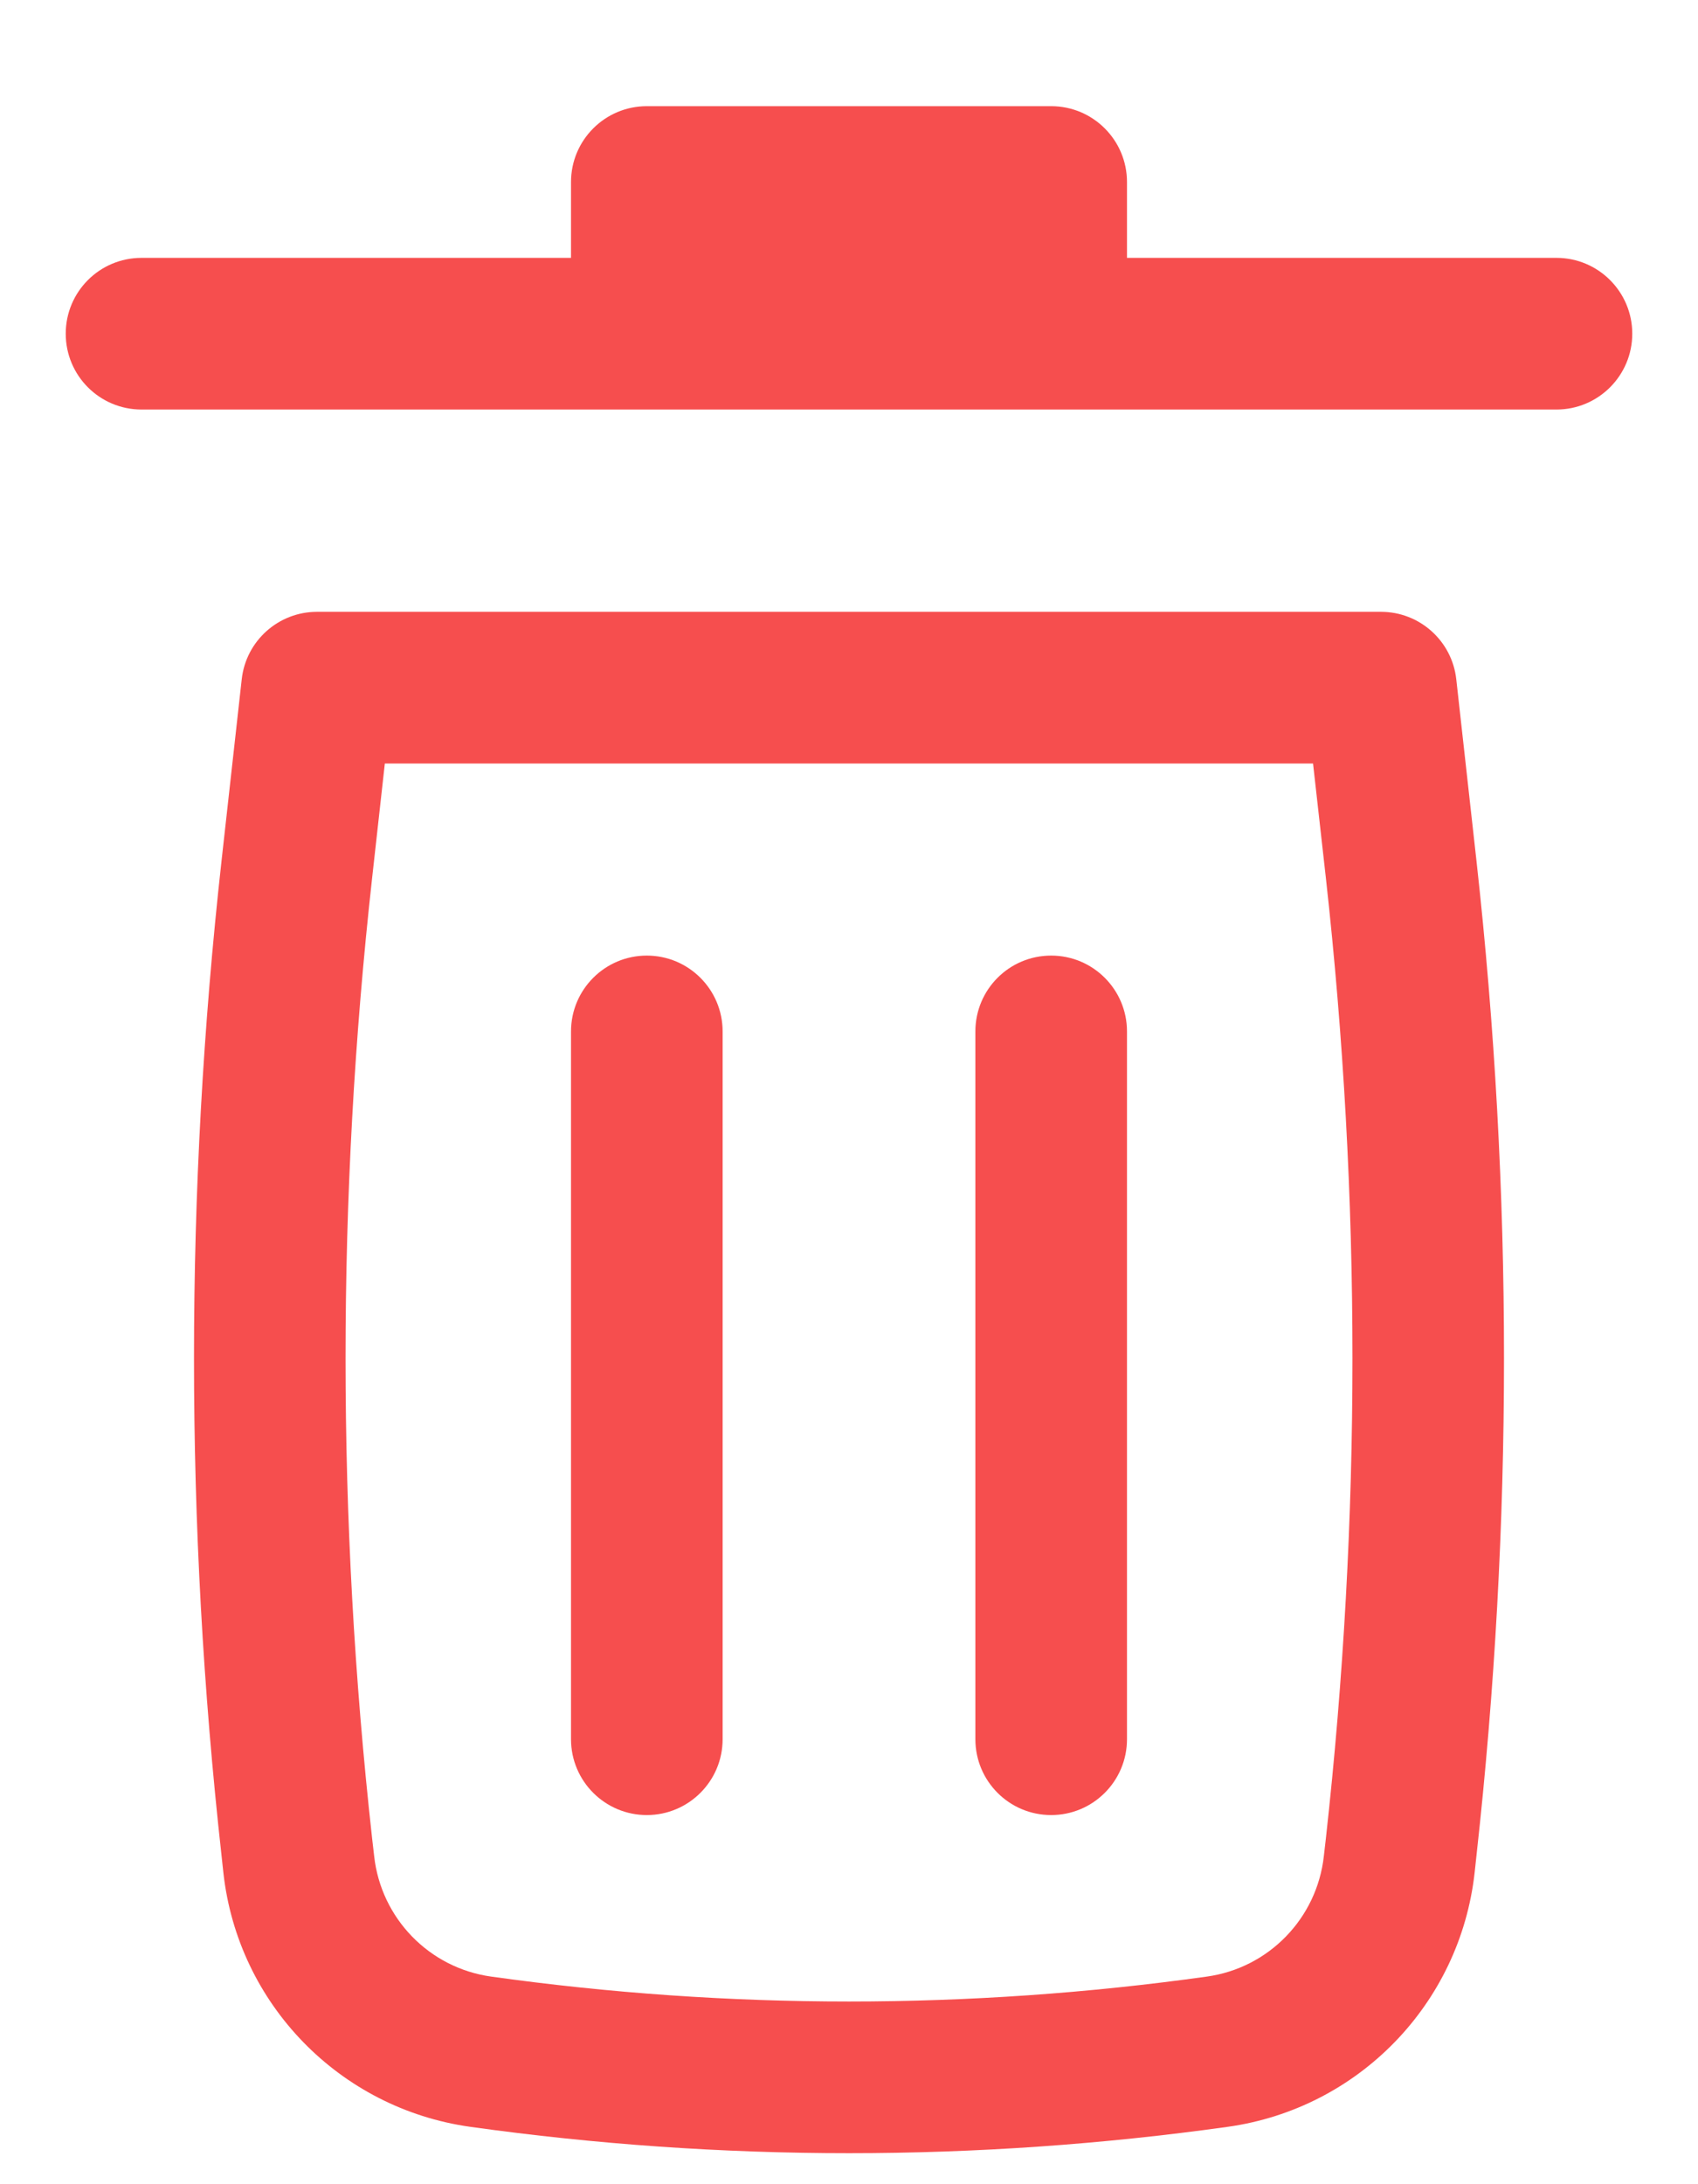 <svg width="14" height="18" viewBox="0 0 14 18" fill="none" xmlns="http://www.w3.org/2000/svg">
<path d="M5.333 0.875C4.988 0.875 4.708 1.155 4.708 1.5V2.125H1.167C0.821 2.125 0.542 2.405 0.542 2.75C0.542 3.095 0.821 3.375 1.167 3.375H12.833C13.178 3.375 13.458 3.095 13.458 2.75C13.458 2.405 13.178 2.125 12.833 2.125H9.292V1.5C9.292 1.155 9.012 0.875 8.667 0.875H5.333Z" fill="#F64E4E"/>
<path d="M5.333 7.875C5.678 7.875 5.958 8.155 5.958 8.5L5.958 14.333C5.958 14.678 5.678 14.958 5.333 14.958C4.988 14.958 4.708 14.678 4.708 14.333L4.708 8.5C4.708 8.155 4.988 7.875 5.333 7.875Z" fill="#F64E4E"/>
<path d="M9.292 8.5C9.292 8.155 9.012 7.875 8.667 7.875C8.321 7.875 8.042 8.155 8.042 8.5V14.333C8.042 14.678 8.321 14.958 8.667 14.958C9.012 14.958 9.292 14.678 9.292 14.333V8.5Z" fill="#F64E4E"/>
<path fill-rule="evenodd" clip-rule="evenodd" d="M1.993 5.598C2.028 5.281 2.296 5.042 2.614 5.042H11.386C11.704 5.042 11.972 5.281 12.007 5.598L12.174 7.099C12.476 9.82 12.476 12.566 12.174 15.287L12.158 15.435C12.037 16.515 11.2 17.376 10.124 17.527C8.051 17.817 5.949 17.817 3.876 17.527C2.8 17.376 1.962 16.515 1.842 15.435L1.826 15.287C1.524 12.566 1.524 9.82 1.826 7.099L1.993 5.598ZM3.173 6.292L3.068 7.237C2.776 9.866 2.776 12.52 3.068 15.149L3.085 15.297C3.142 15.809 3.539 16.218 4.049 16.289C6.007 16.563 7.993 16.563 9.951 16.289C10.461 16.218 10.858 15.809 10.915 15.297L10.932 15.149C11.224 12.52 11.224 9.866 10.932 7.237L10.826 6.292H3.173Z" fill="#F64E4E"/>
</svg>
